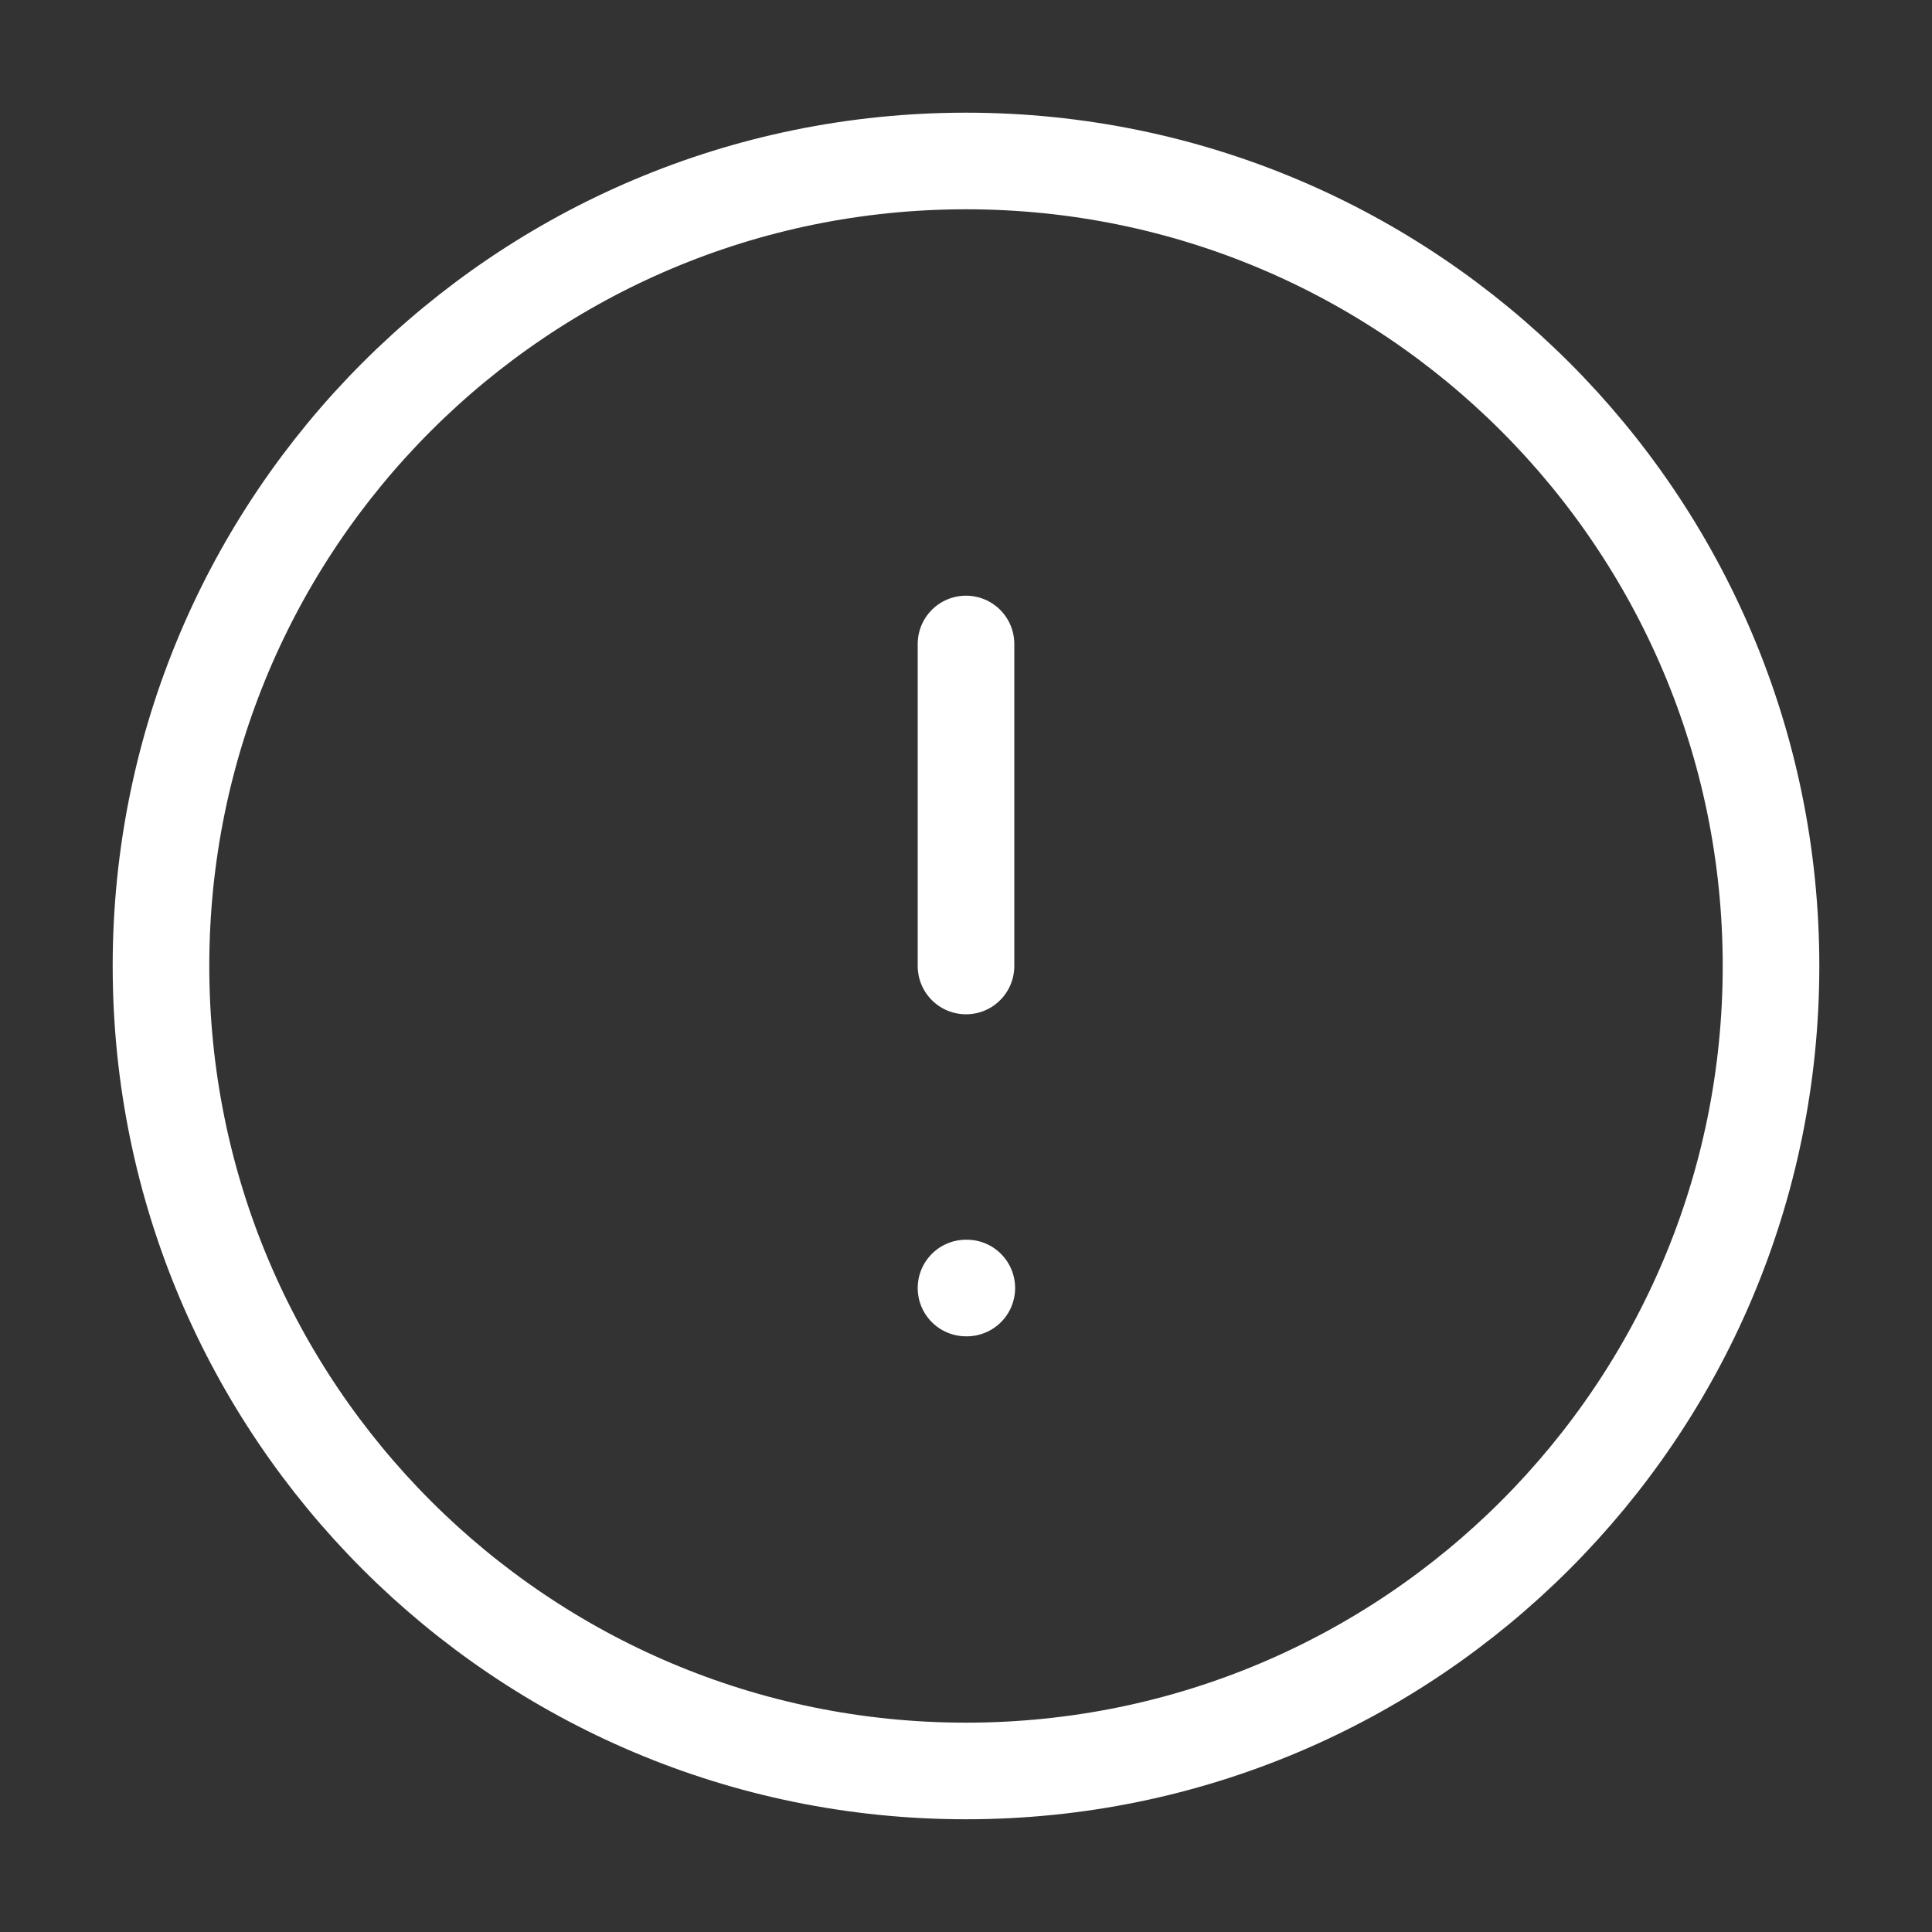 <svg width="40" height="40" viewBox="0 0 40 40" fill="none" xmlns="http://www.w3.org/2000/svg">
<rect x="0" y="0" width="40" height="40" fill="#333333" stroke="none"/>
<path d="M20 36.666C29.205 36.666 36.667 29.204 36.667 20C36.667 10.795 29.205 3.333 20 3.333C10.795 3.333 3.333 10.795 3.333 20C3.333 29.204 10.795 36.666 20 36.666Z" stroke="white" stroke-width="2" stroke-linecap="round" stroke-linejoin="round"/>
<path d="M20 13.333V20" stroke="white" stroke-width="2" stroke-linecap="round" stroke-linejoin="round"/>
<path d="M20 26.667H20.017" stroke="white" stroke-width="2" stroke-linecap="round" stroke-linejoin="round"/>
</svg>
